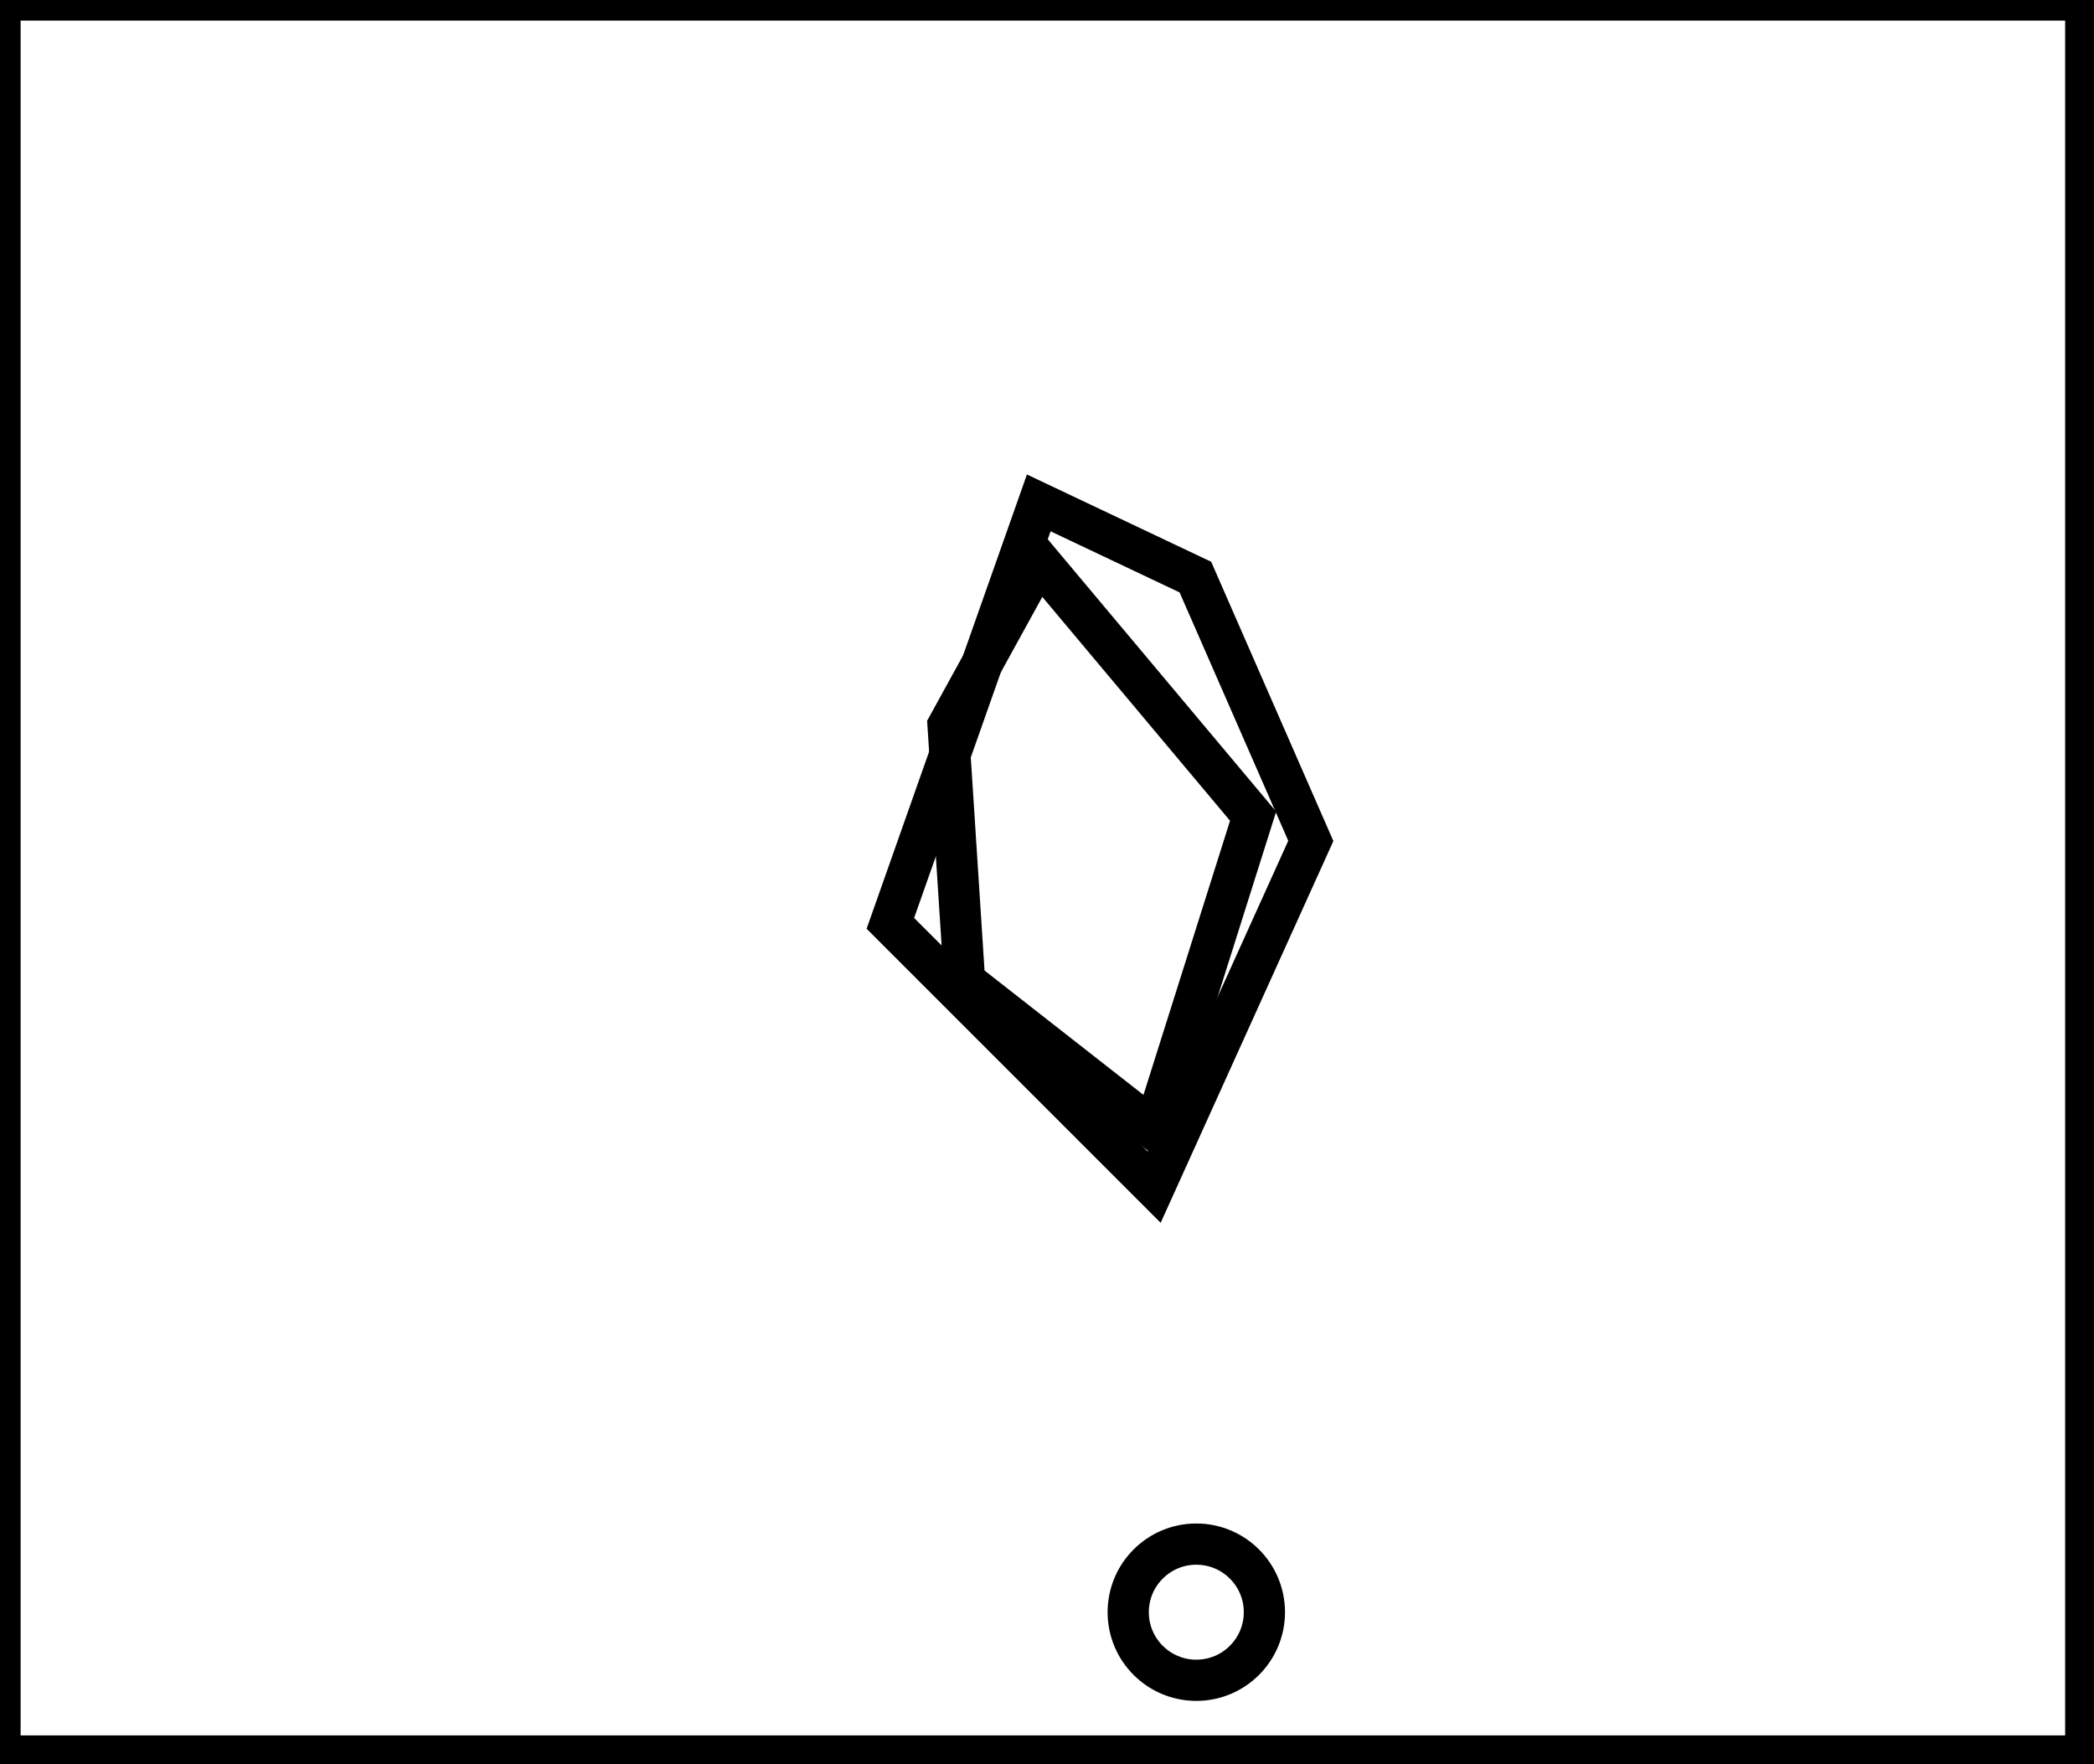 <?xml version="1.0" encoding="utf-8" ?>
<svg baseProfile="full" height="214" version="1.1" width="254" xmlns="http://www.w3.org/2000/svg" xmlns:ev="http://www.w3.org/2001/xml-events" xmlns:xlink="http://www.w3.org/1999/xlink"><defs /><rect fill="white" height="214" width="254" x="0" y="0" /><circle cx="145.111" cy="195.556" fill="none" r="8.259" stroke="black" stroke-width="5" /><path d="M 126,68 L 115,88 L 117,119 L 140,137 L 152,99 Z" fill="none" stroke="black" stroke-width="5" /><path d="M 126,61 L 145,70 L 159,102 L 140,144 L 108,112 Z" fill="none" stroke="black" stroke-width="5" /><path d="M 0,0 L 0,213 L 253,213 L 253,0 Z" fill="none" stroke="black" stroke-width="5" /></svg>